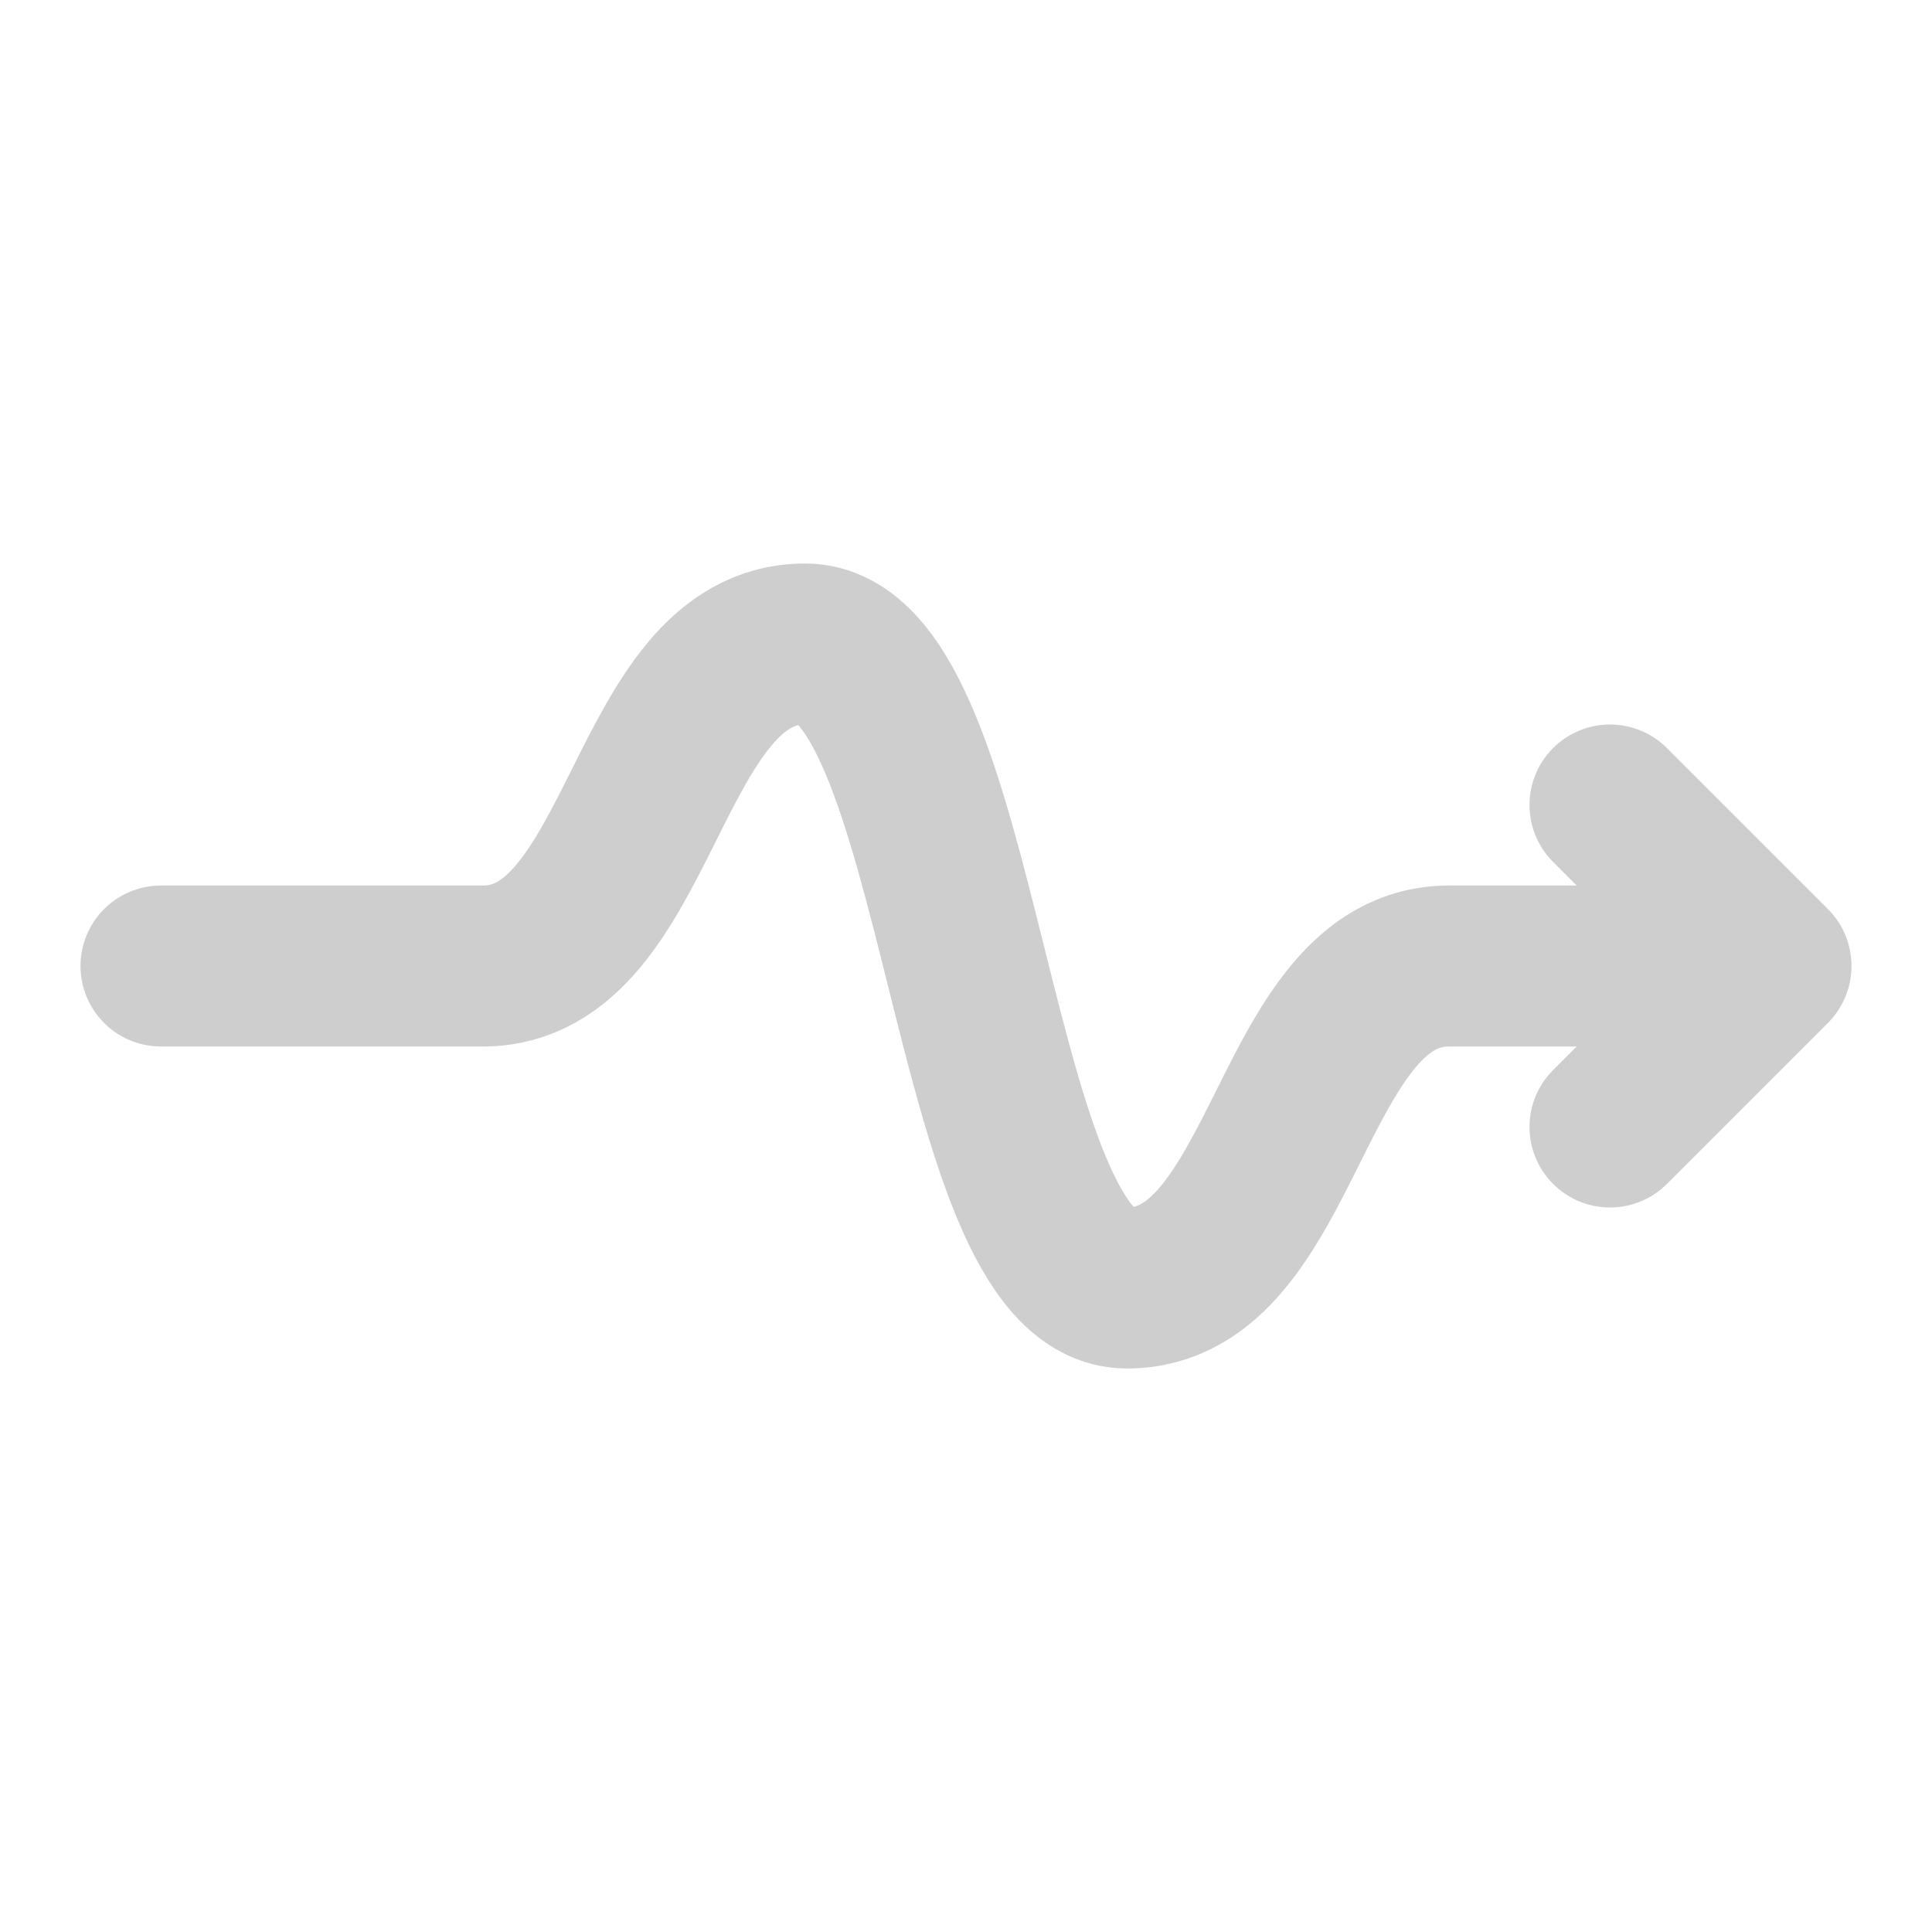 <svg width="48" height="48" viewBox="0 0 24 24" fill="#cecece" color="#cecece" xmlns="http://www.w3.org/2000/svg">
  <path
    d="M2 12 
       L6 12 
       C8 12 8 8 10 8 
       C12 8 12 16 14 16 
       C16 16 16 12 18 12 
       L20 12"
    stroke="currentColor"
    stroke-width="2"
    fill="none"
    stroke-linecap="round"
    stroke-linejoin="round"
  />
  <path
    d="M20 10 L22 12 L20 14"
    stroke="currentColor"
    stroke-width="2"
    fill="none"
    stroke-linecap="round"
    stroke-linejoin="round"
  />
</svg>
